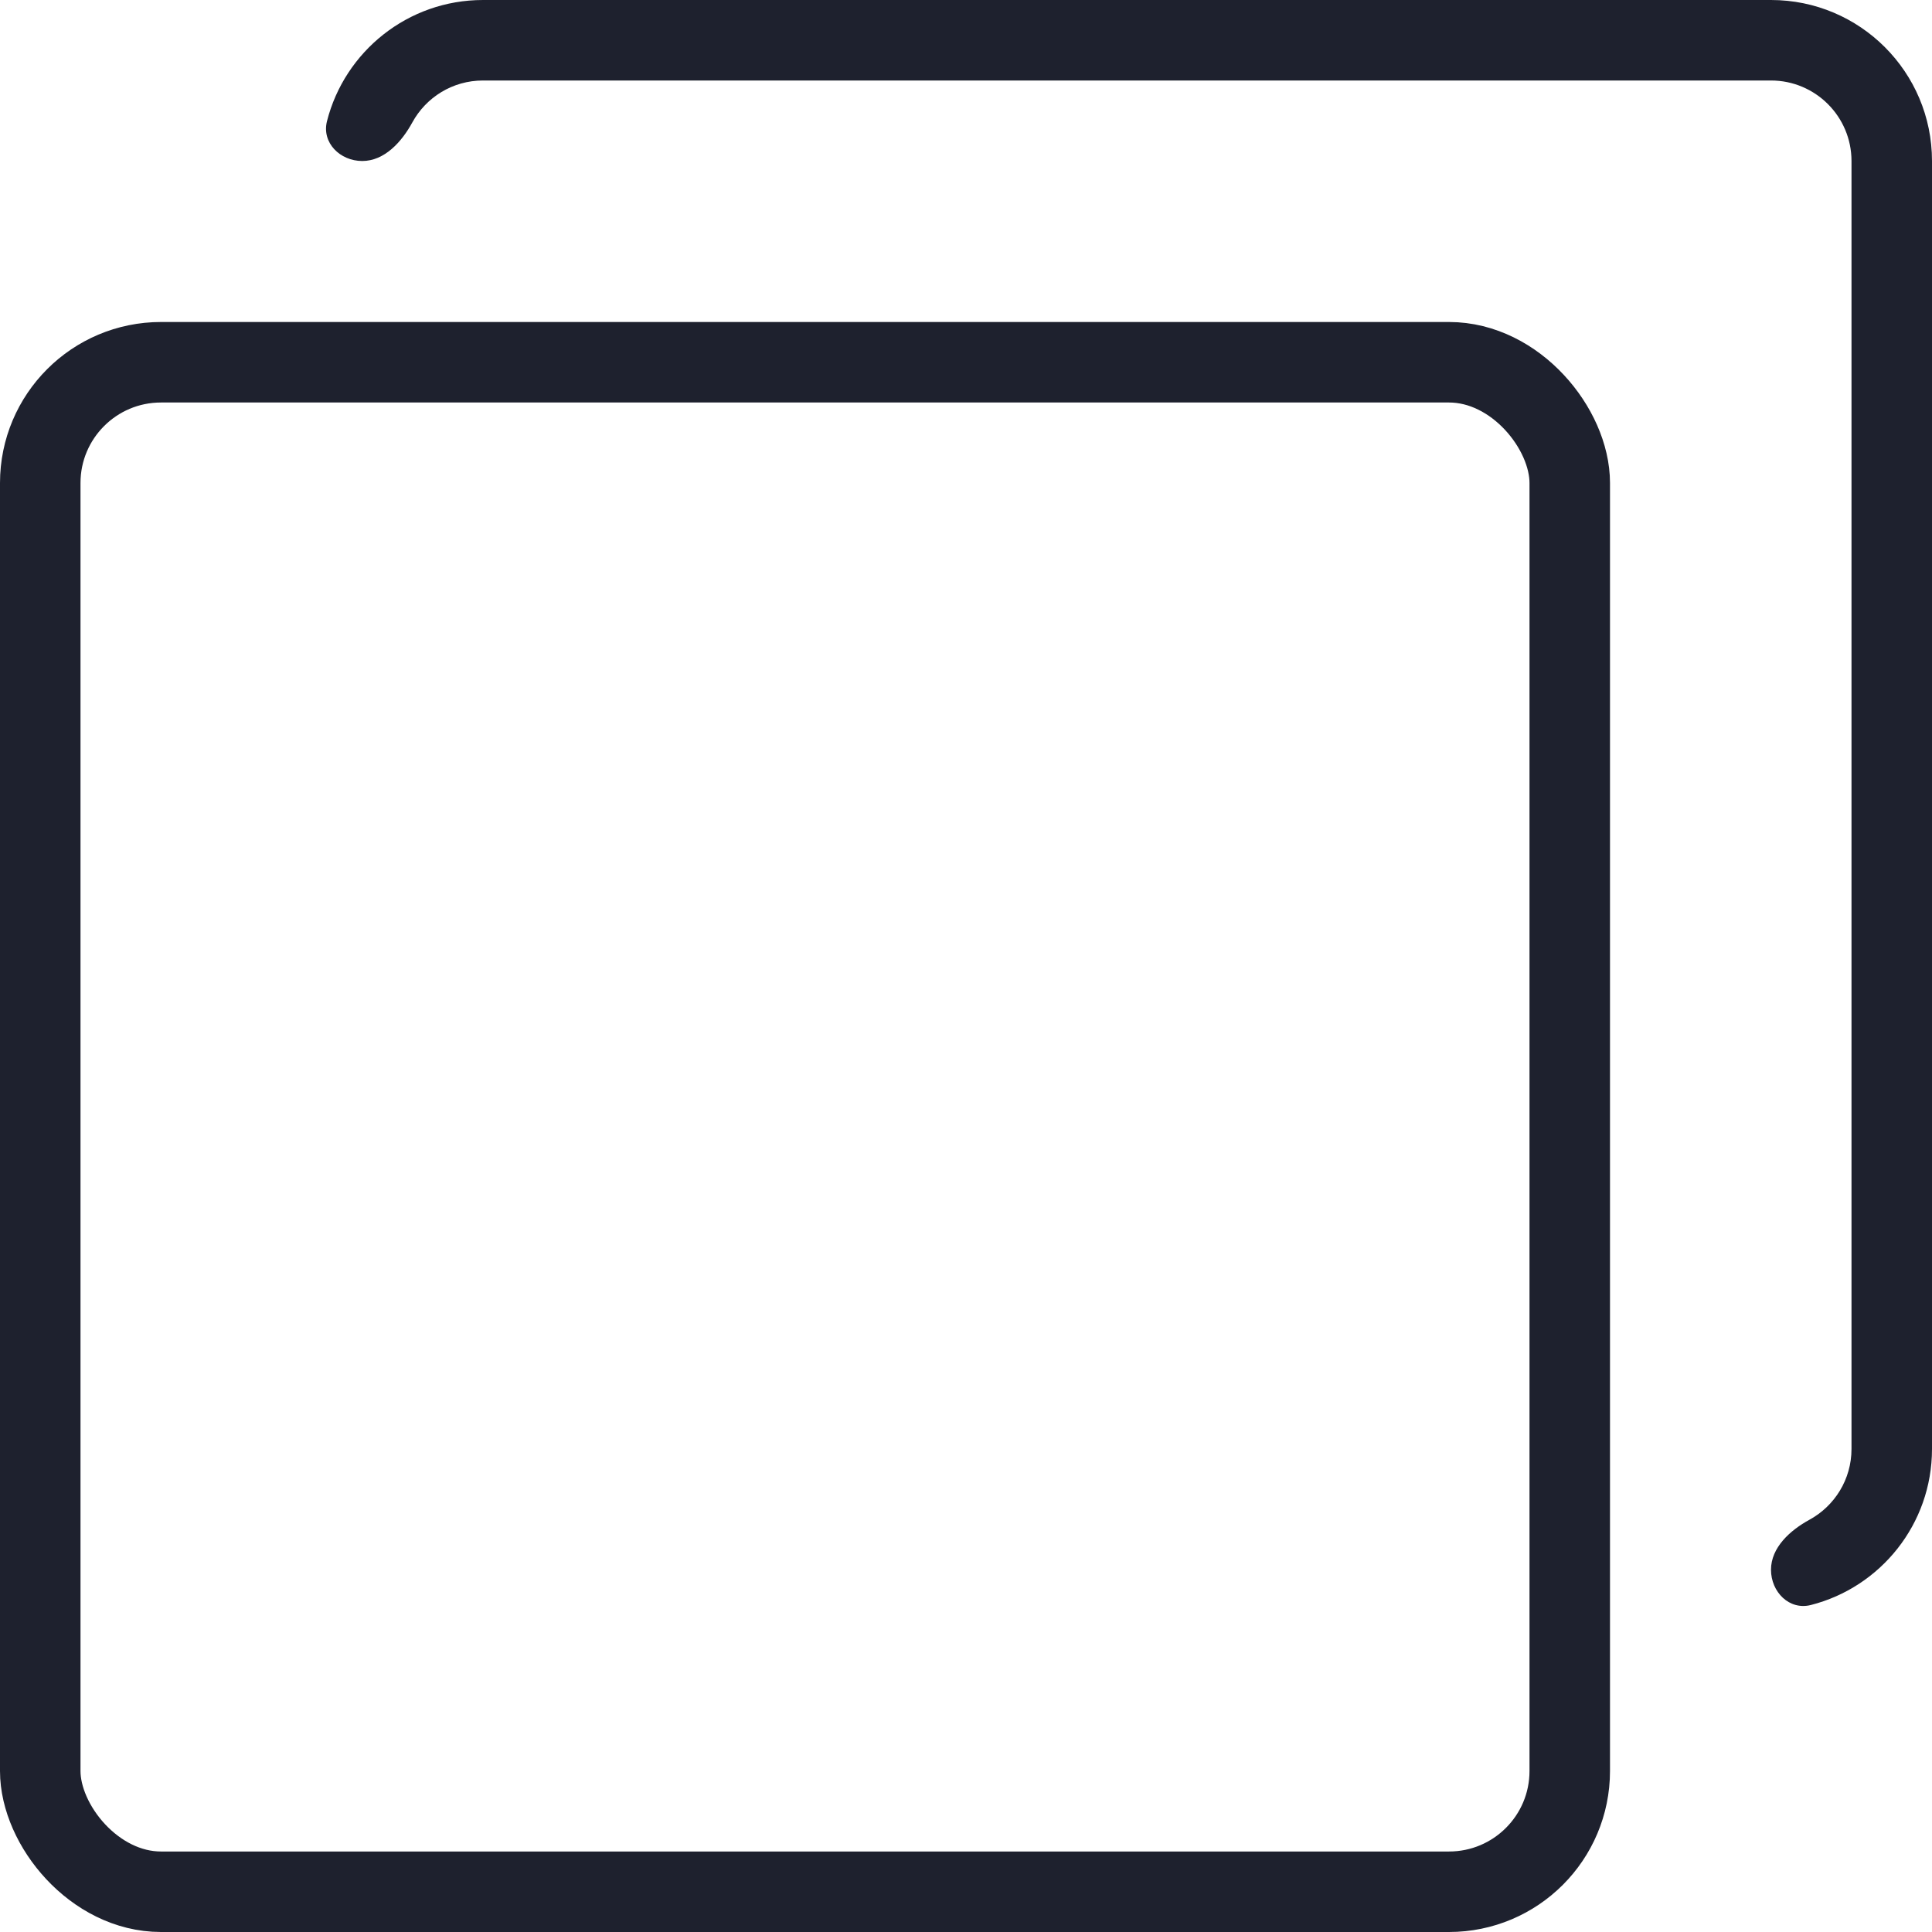 <svg width="24" height="24" viewBox="0 0 24 24" fill="none" xmlns="http://www.w3.org/2000/svg">
    <rect x="0.5" y="4.5" width="19" height="19" rx="1.5" stroke="#1E212E"/>
    <path fill-rule="evenodd" clip-rule="evenodd" d="M6 1H22C22.552 1 23 1.448 23 2V18C23 18.378 22.79 18.708 22.479 18.878C22.237 19.01 22 19.224 22 19.5C22 19.776 22.227 20.006 22.495 19.938C23.36 19.718 24 18.934 24 18V2C24 0.895 23.105 0 22 0H6C5.066 0 4.282 0.64 4.062 1.505C3.994 1.773 4.224 2 4.5 2C4.776 2 4.99 1.763 5.122 1.521C5.292 1.21 5.621 1 6 1Z" fill="#1E212E"/>
</svg>
